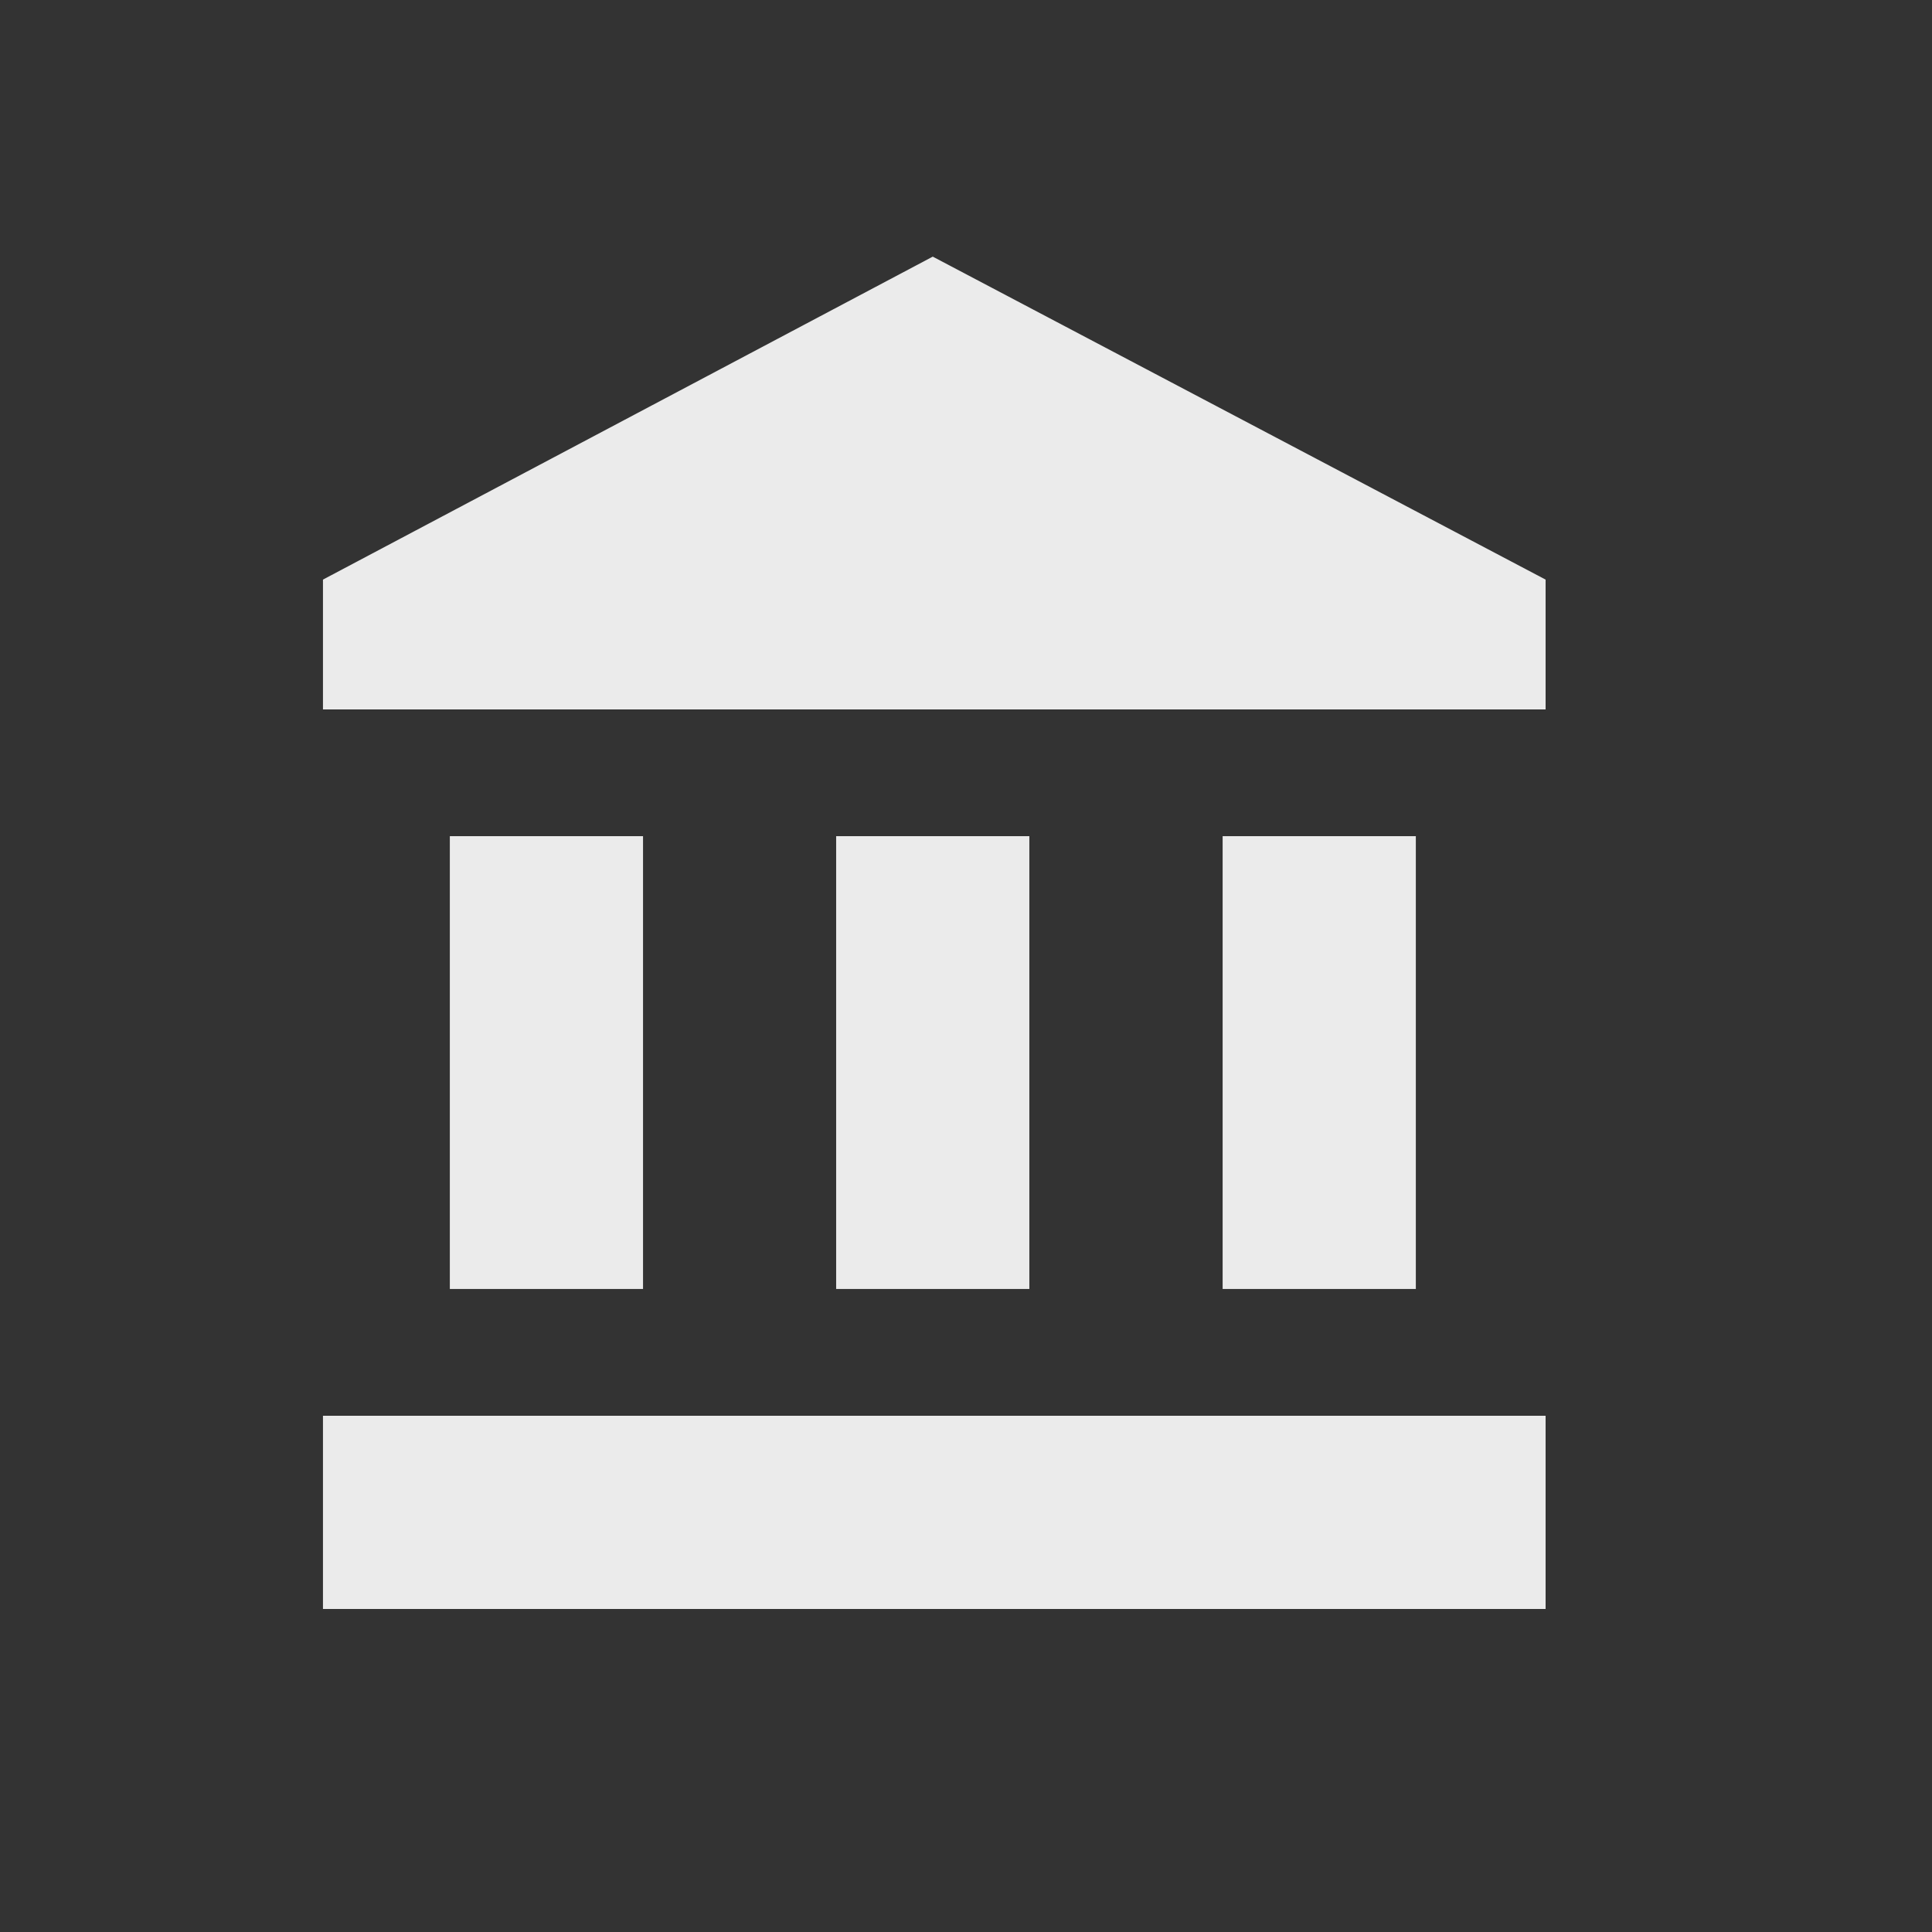 <!-- Generated by IcoMoon.io -->
<svg version="1.1" xmlns="http://www.w3.org/2000/svg" width="24" height="24" viewBox="0 0 24 24">
<rect x="0" y="0" width="24" height="24" fill="#333333" stroke="none"/>
<title>account_balance</title>
<path fill="#ebebeb" d="M11.587 3.188l7.613 4.012v1.613h-15.188v-1.613zM15.188 10.387h2.4v5.625h-2.4v-5.625zM4.012 19.987v-2.4h15.188v2.4h-15.188zM10.387 10.387h2.4v5.625h-2.4v-5.625zM5.588 10.387h2.4v5.625h-2.4v-5.625z"></path>
</svg>

